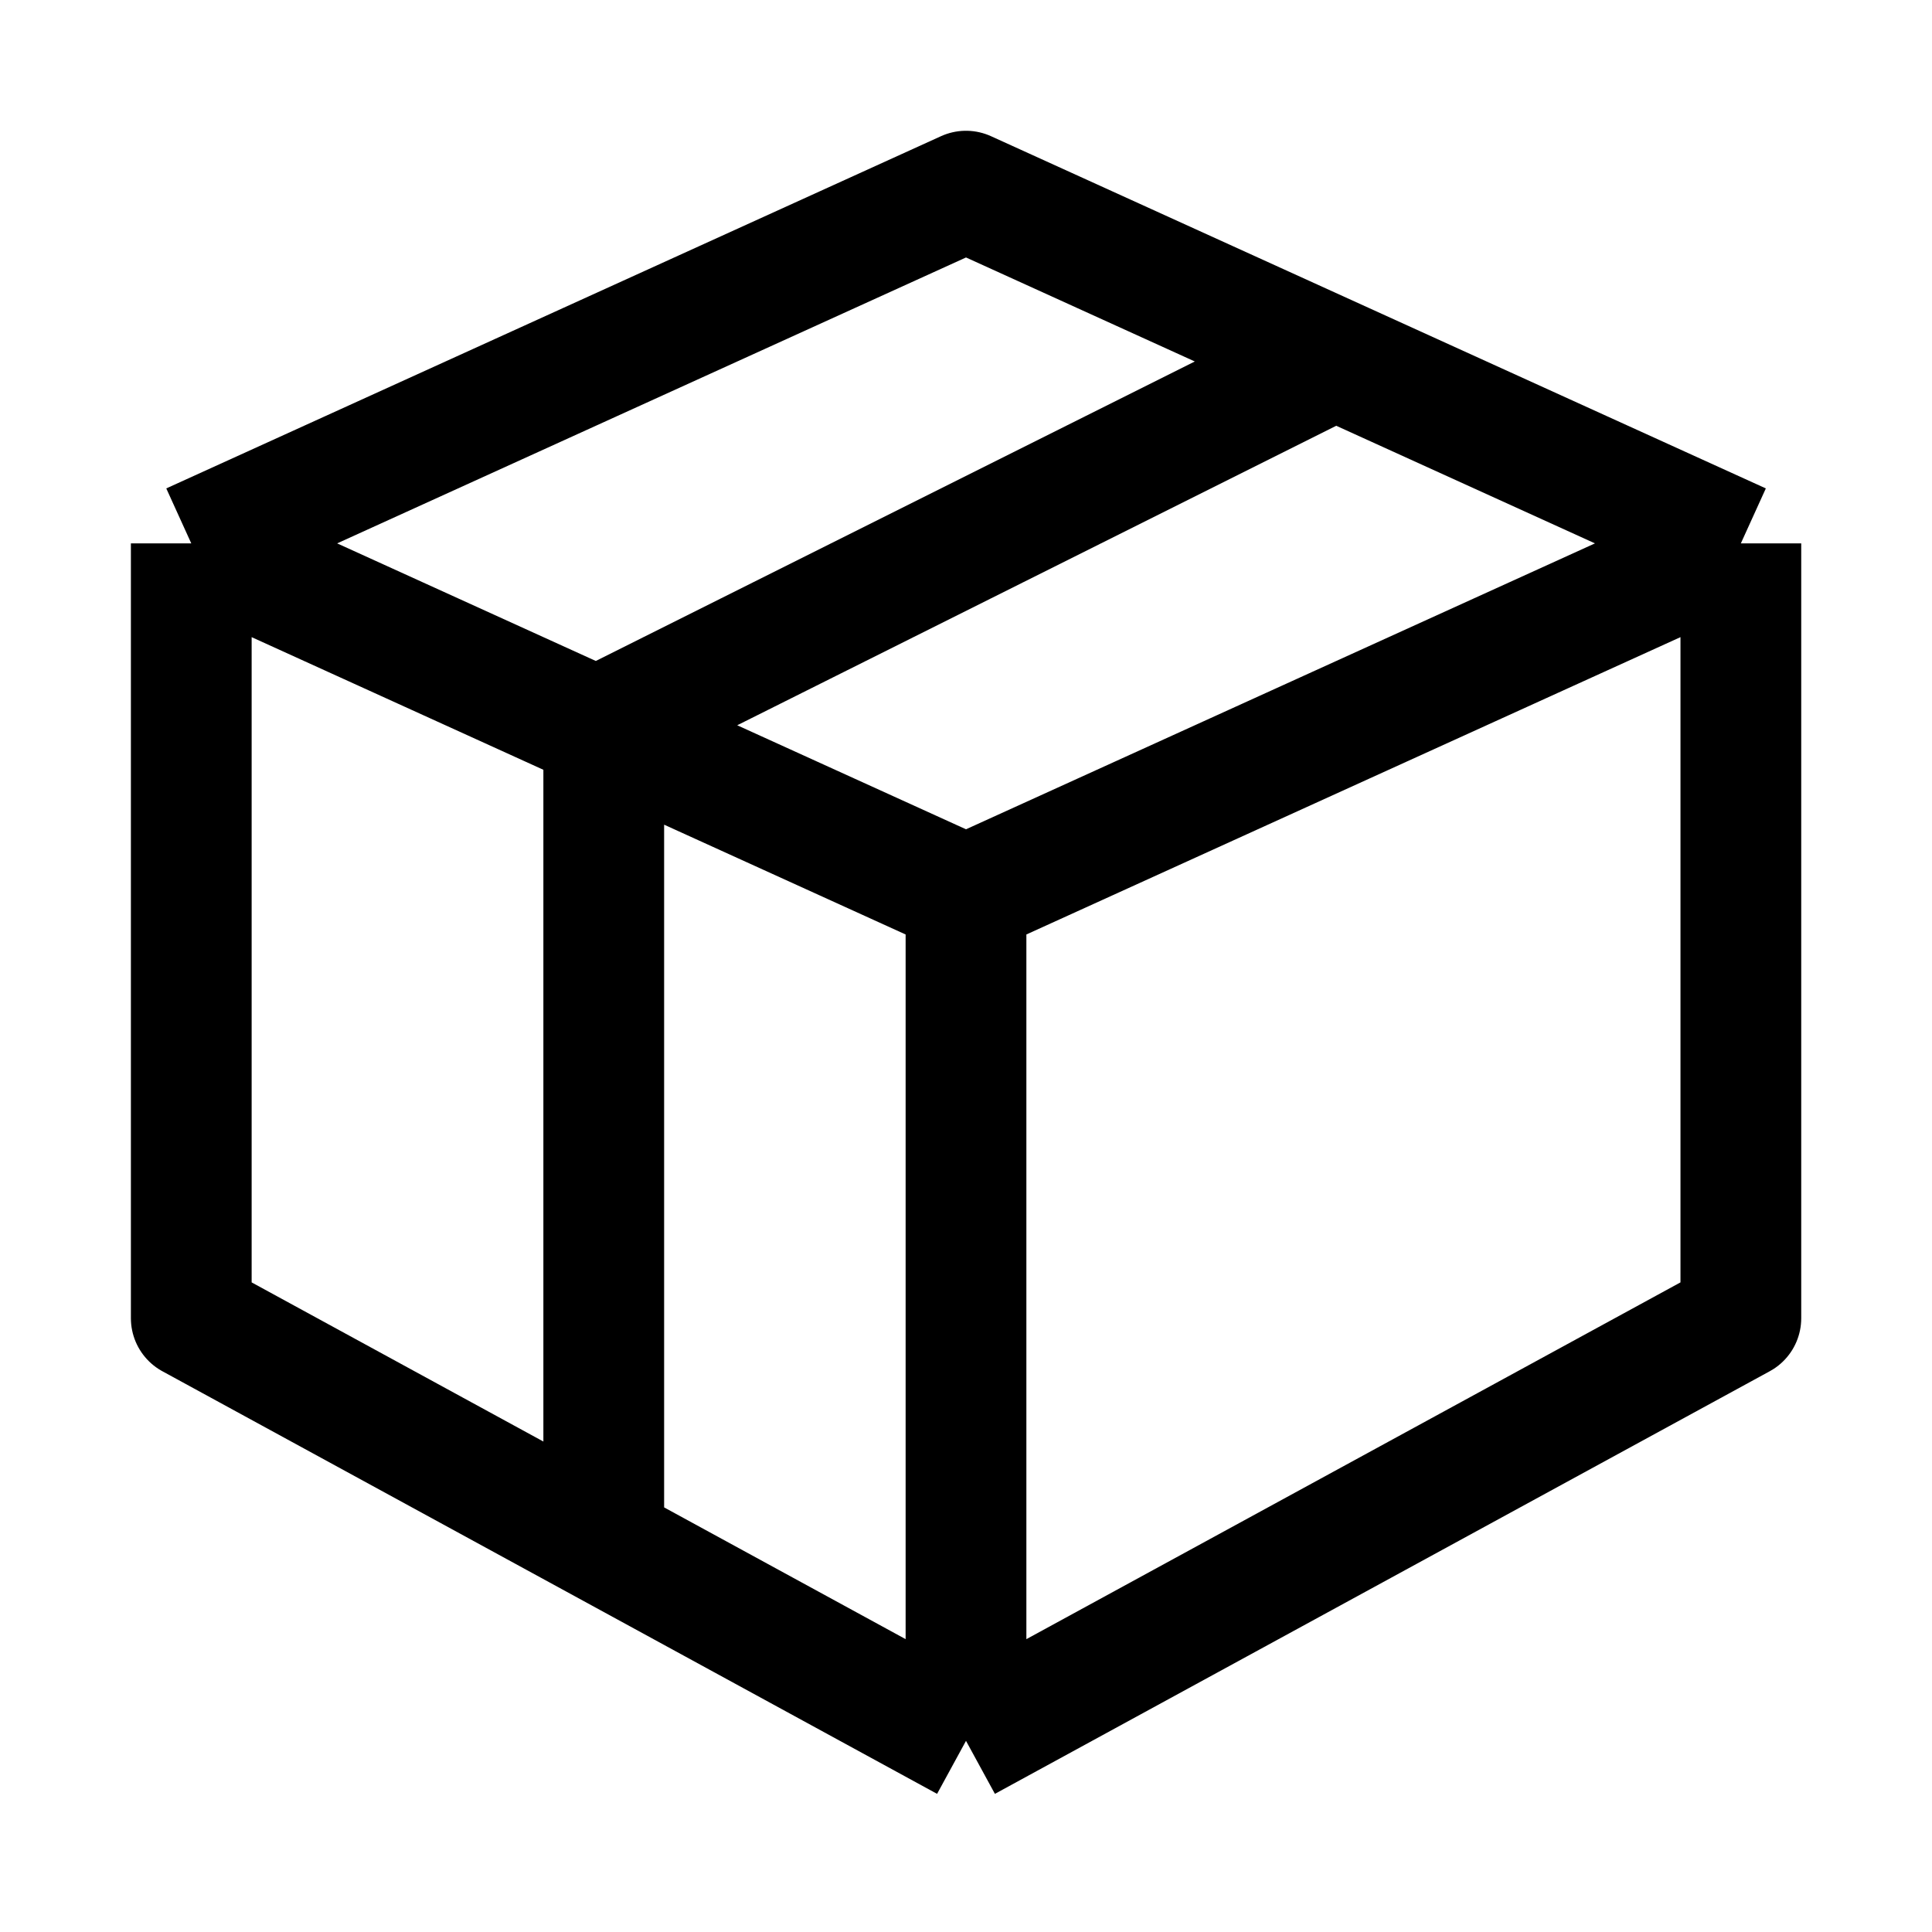 <svg xmlns="http://www.w3.org/2000/svg" xmlns:xlink="http://www.w3.org/1999/xlink" width="16" height="16" viewBox="0 0 16 16"><path fill="none" stroke="currentColor" stroke-linejoin="round" d="M1.584 4.5L8 1.583L14.417 4.5m-12.833 0L8 7.417M1.584 4.5v6.417L8 14.417m0-7L14.417 4.5M8 7.417v7M14.417 4.5v6.417L8 14.417M11 3L5 6v7"/></svg>